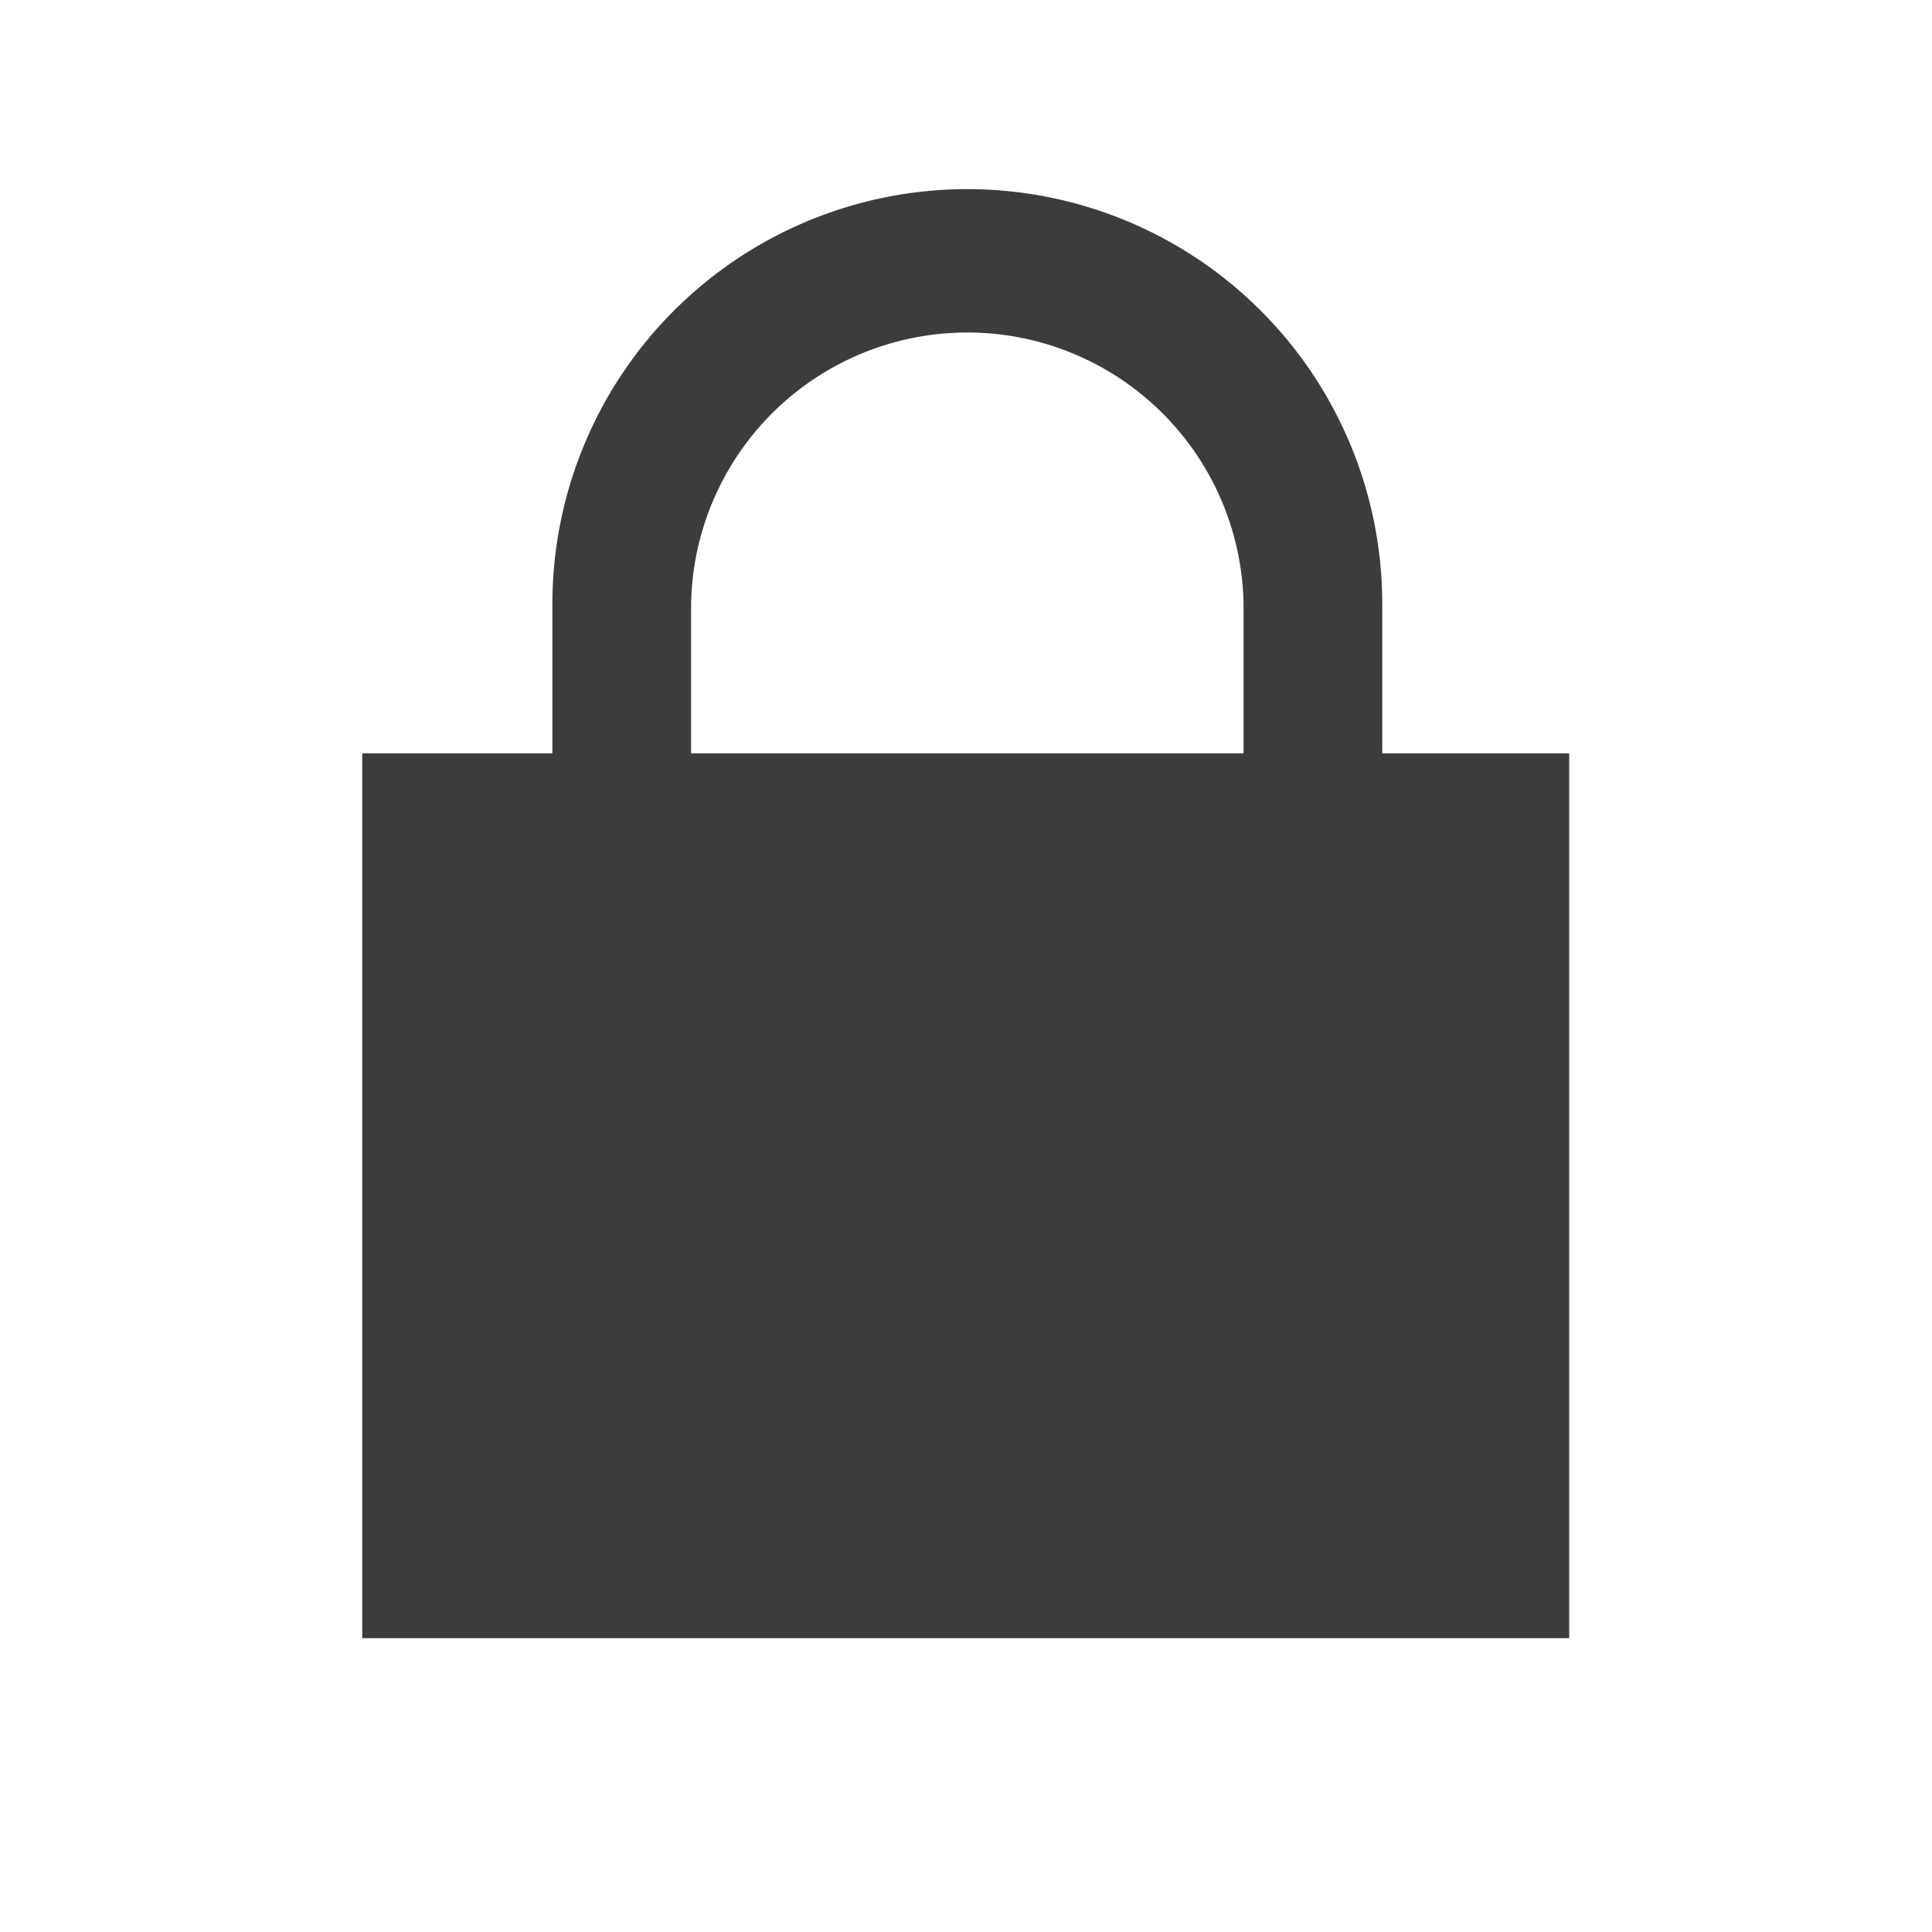 <svg xmlns="http://www.w3.org/2000/svg" fill="currentColor" viewBox="0 0 24 24">
  <path data-name="24x24" fill="none" d="M0 0h24v24H0z"/>
  <g data-name="Lock">
    <path data-name="Rectangle 129323" fill="#3c3c3b" d="M4.5 9.358h14.993V20.35H4.5z"/>
    <g data-name="Group 103593">
      <g data-name="Group 103595">
        <path data-name="Path 292522" d="M8.585 10.05H6.862V7.504a5.154 5.154 0 0 1 10.309 0v2.417h-1.723V7.504a3.432 3.432 0 0 0-6.863 0Z" fill="#3c3c3b"/>
      </g>
    </g>
  </g>
</svg>
